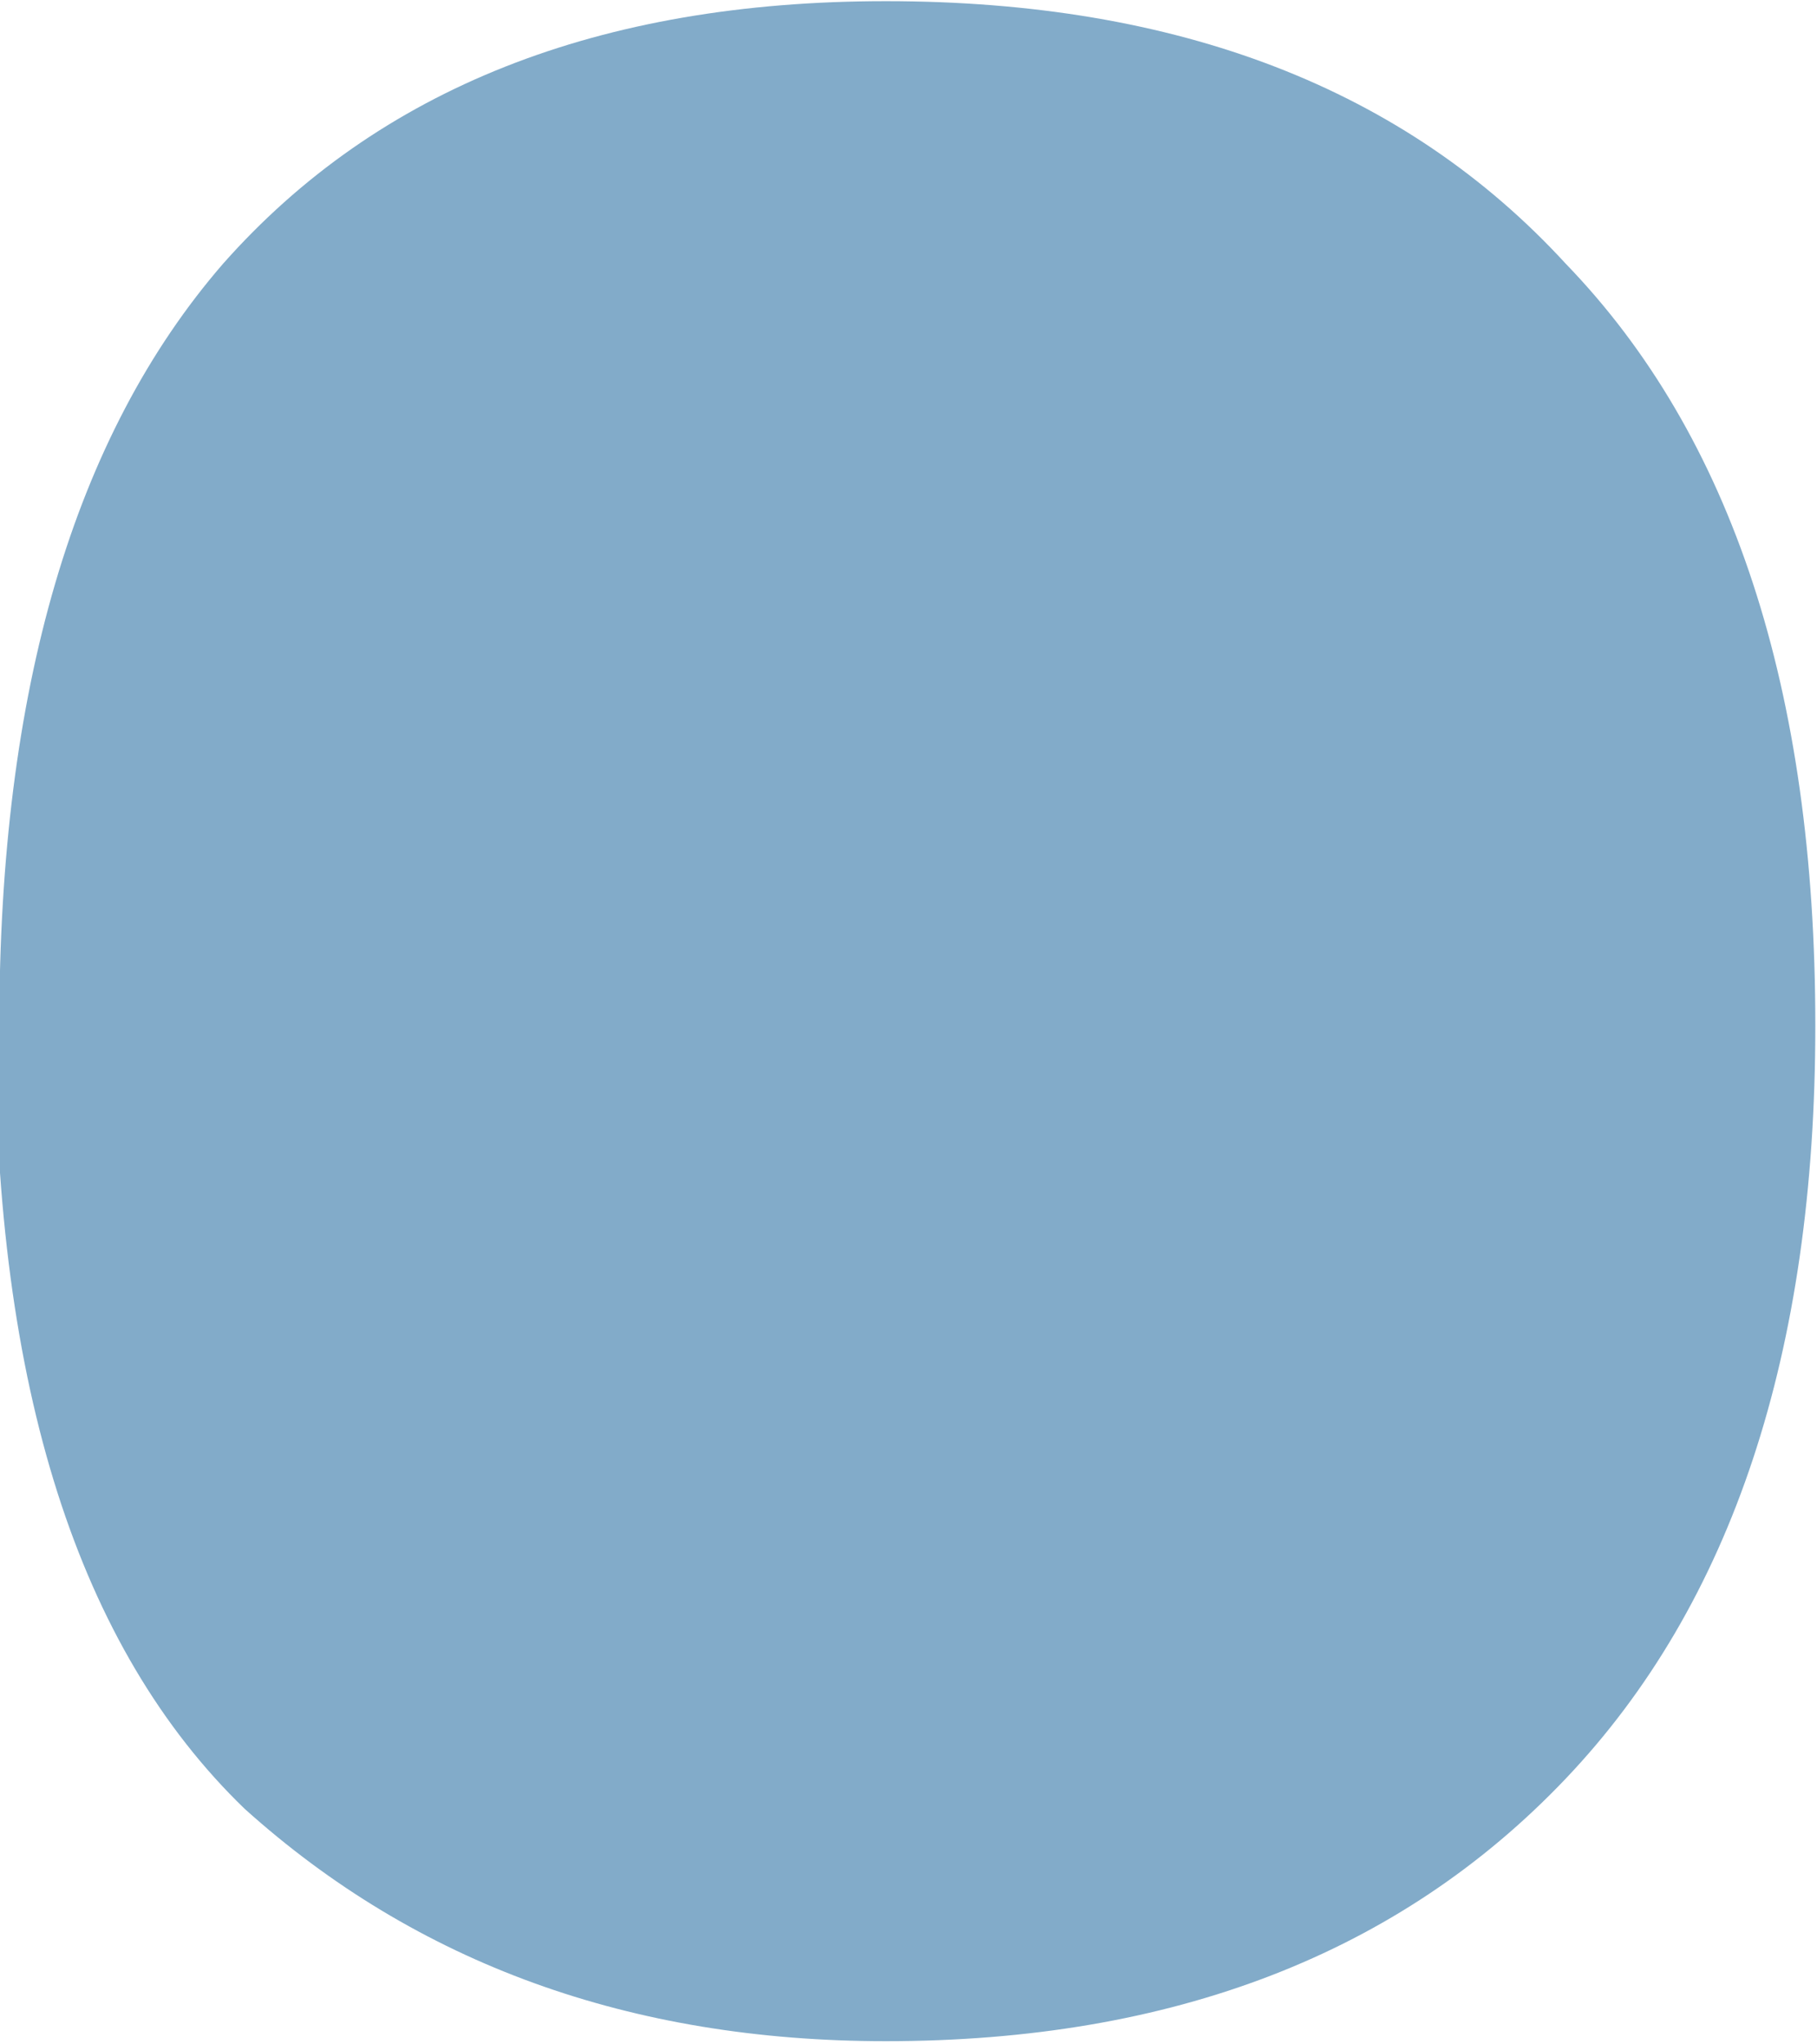 <?xml version="1.0" encoding="UTF-8" standalone="no"?>
<!-- Created with Inkscape (http://www.inkscape.org/) -->

<svg
   xmlns:dc="http://purl.org/dc/elements/1.1/"
   xmlns:cc="http://creativecommons.org/ns#"
   xmlns:rdf="http://www.w3.org/1999/02/22-rdf-syntax-ns#"
   xmlns:svg="http://www.w3.org/2000/svg"
   xmlns="http://www.w3.org/2000/svg"
   xmlns:sodipodi="http://sodipodi.sourceforge.net/DTD/sodipodi-0.dtd"
   xmlns:inkscape="http://www.inkscape.org/namespaces/inkscape"
   width="2.102mm"
   height="2.364mm"
   viewBox="0 0 7.449 8.376"
   id="svg2"
   version="1.1"
   inkscape:version="0.91 r13725"
   sodipodi:docname="timeline-dot.svg">
  <defs
     id="defs4" />
  <sodipodi:namedview
     id="base"
     pagecolor="#ffffff"
     bordercolor="#666666"
     borderopacity="1.0"
     inkscape:pageopacity="0.0"
     inkscape:pageshadow="2"
     inkscape:zoom="11.2"
     inkscape:cx="-69.381337"
     inkscape:cy="-10.618628"
     inkscape:document-units="px"
     inkscape:current-layer="flowRoot4136"
     showgrid="false"
     fit-margin-top="0"
     fit-margin-left="0"
     fit-margin-right="0"
     fit-margin-bottom="0"
     inkscape:window-width="2560"
     inkscape:window-height="1363"
     inkscape:window-x="0"
     inkscape:window-y="240"
     inkscape:window-maximized="1" />
  <g
     inkscape:label="Layer 1"
     inkscape:groupmode="layer"
     id="layer1"
     transform="translate(-153.882,-441.577)">
    <g
       transform="matrix(17.642,0,0,17.642,-2040.274,-7634.609)"
       style="font-style:normal;font-variant:normal;font-weight:normal;font-stretch:normal;font-size:9.69px;line-height:125%;font-family:'DejaVu Sans';-inkscape-font-specification:'DejaVu Sans, Normal';text-align:start;letter-spacing:0px;word-spacing:0px;writing-mode:lr-tb;text-anchor:start;fill:#000000;fill-opacity:1;stroke:none;stroke-width:1px;stroke-linecap:butt;stroke-linejoin:miter;stroke-opacity:1"
       id="flowRoot4136">
      <path
         d="m 124.371,458.02 q 0,-0.117 0.052,-0.177 0.054,-0.061 0.154,-0.061 0.102,0 0.158,0.061 0.058,0.06 0.058,0.177 0,0.114 -0.058,0.175 -0.058,0.061 -0.158,0.061 -0.089,0 -0.149,-0.054 -0.058,-0.056 -0.058,-0.182 z"
         style="font-style:normal;font-variant:normal;font-weight:normal;font-stretch:normal;font-family:'Open Sans';-inkscape-font-specification:'Open Sans';fill:#82abc9;fill-opacity:1;stroke:none"
         id="path4145"
         inkscape:connector-curvature="0" />
    </g>
  </g>
</svg>
